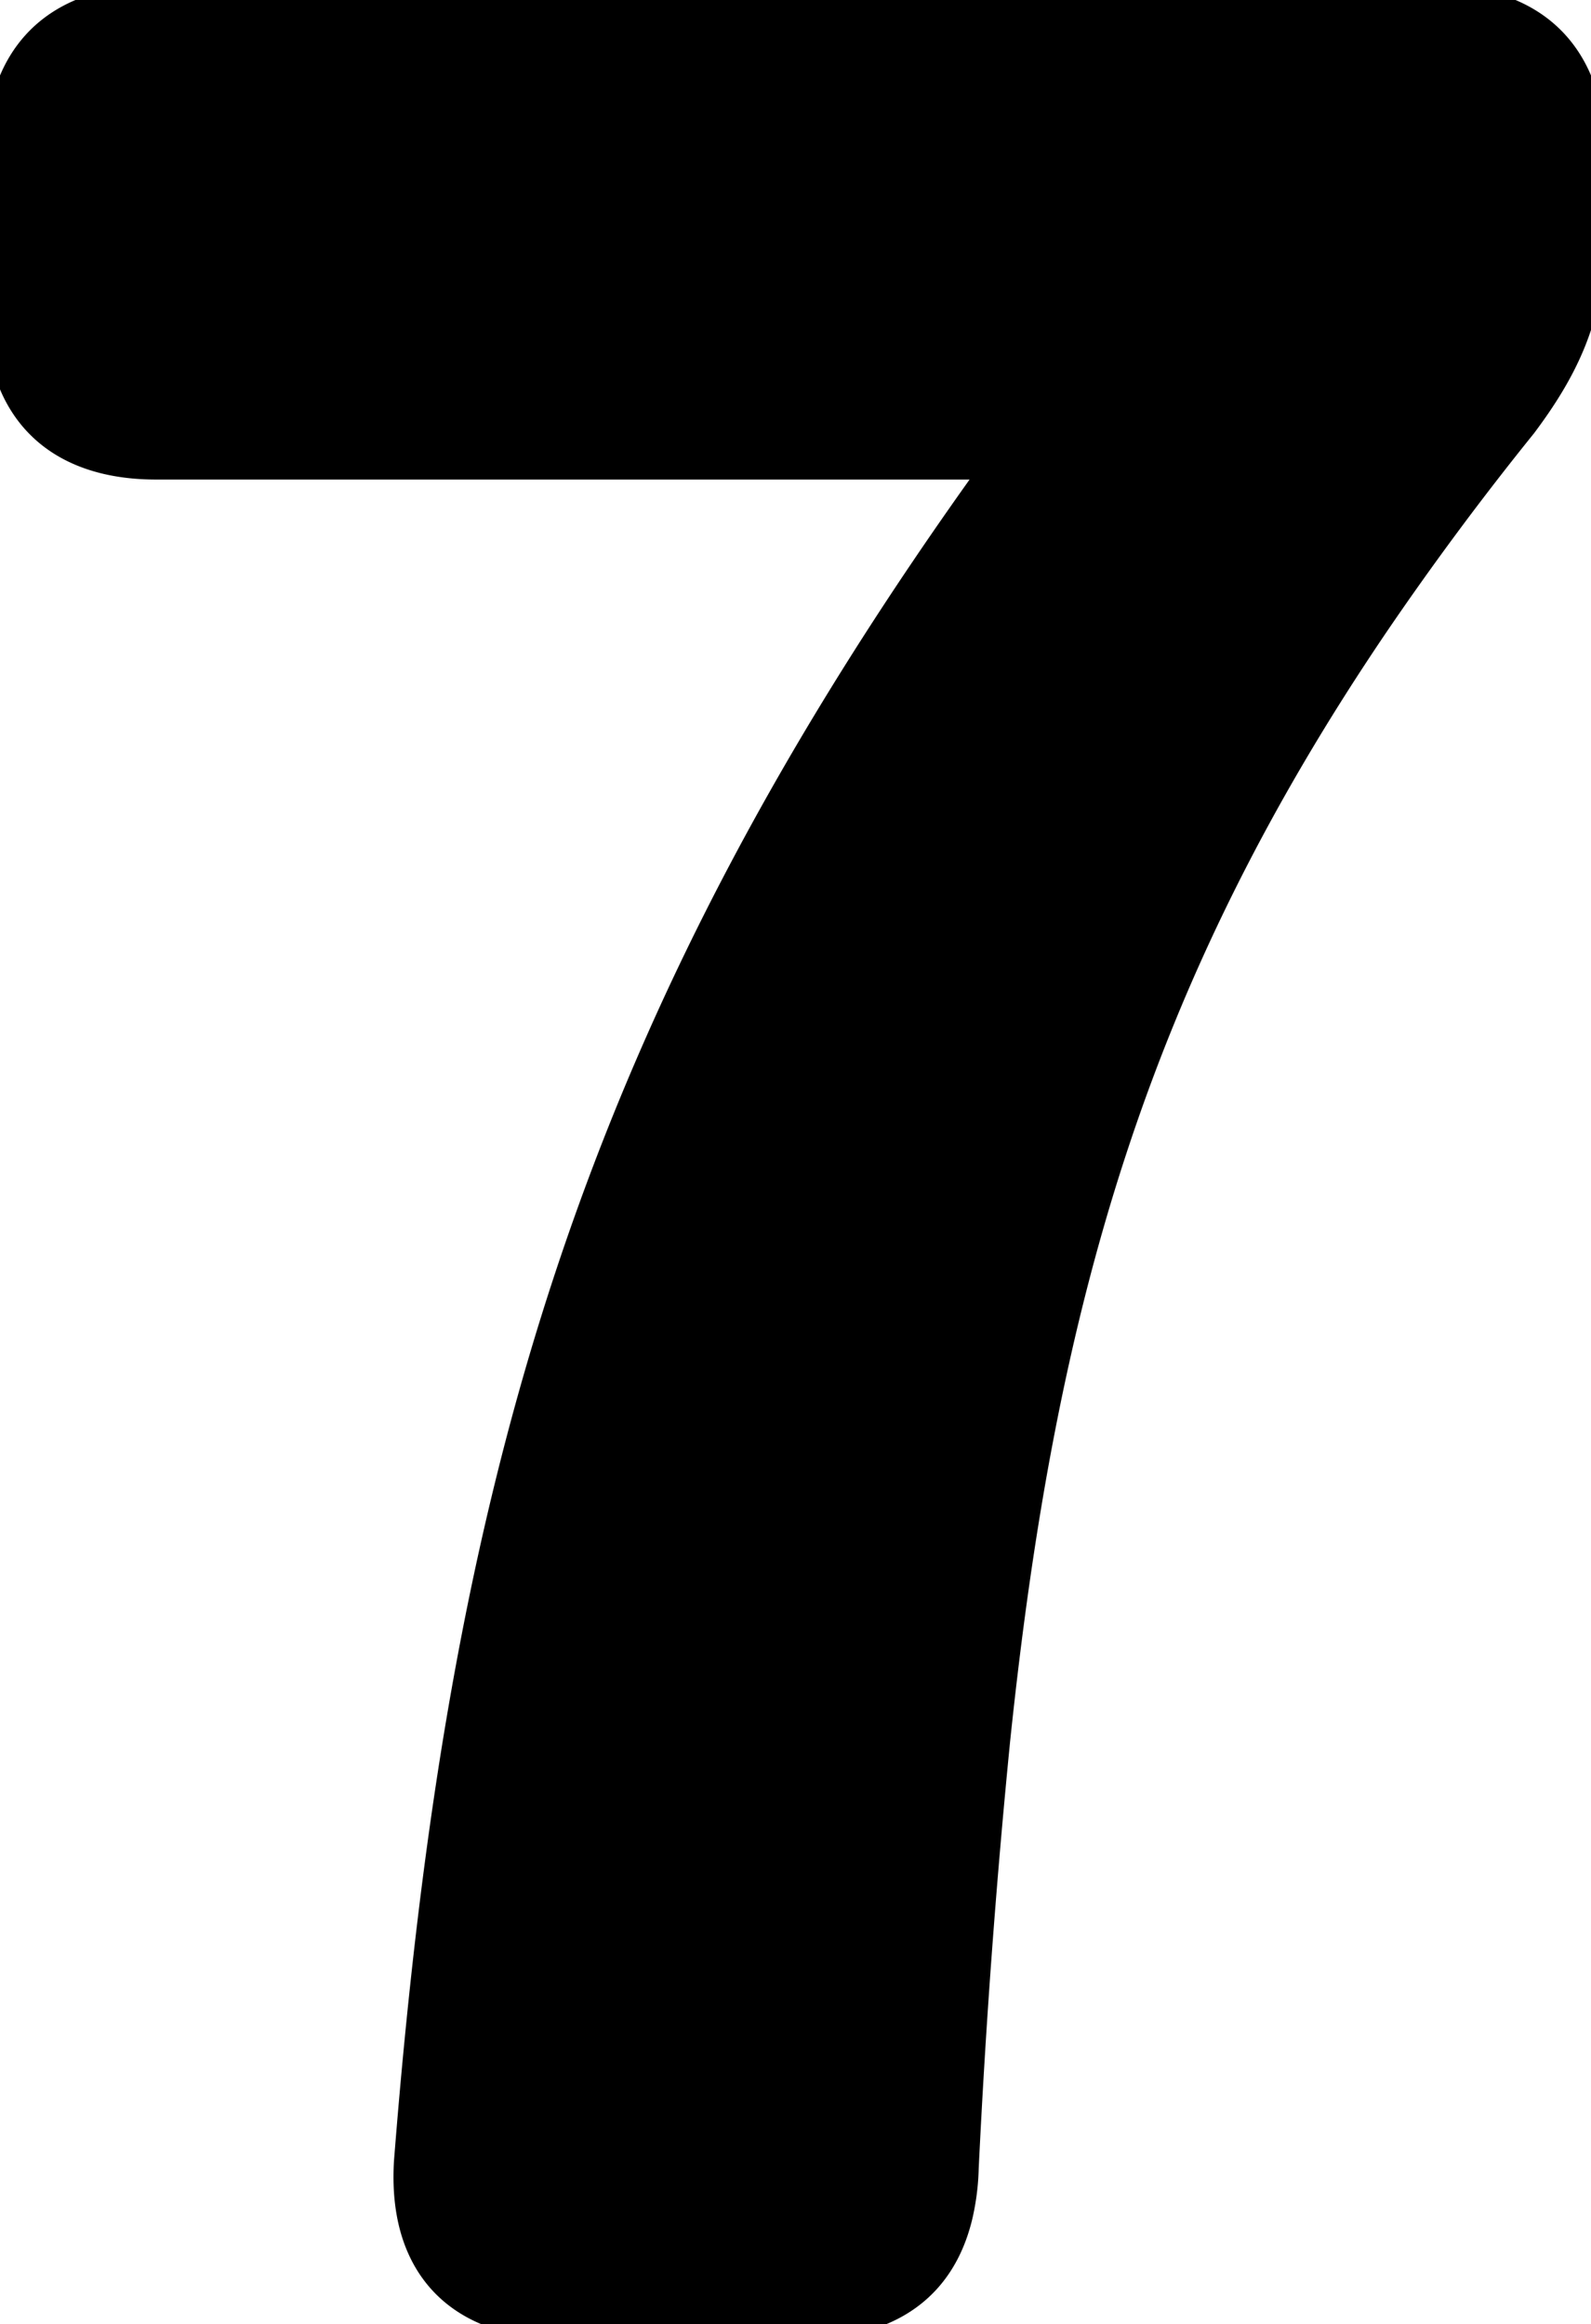 <svg xmlns="http://www.w3.org/2000/svg" viewBox="0 0 51.001 74.502" height="74.502" width="51.001"><g style="stroke:#000;stroke-width:0.25mm;fill:#000" fill="#000" stroke-width="0.25mm" stroke="#000" font-size="9pt" fill-rule="evenodd" stroke-linecap="round" id="svgGroup"><path d="M 18.001 74.501 L 25.801 74.501 A 6.65 6.65 0 0 0 27.904 74.193 C 29.373 73.704 30.33 72.634 30.714 71.002 A 7.549 7.549 0 0 0 30.901 69.501 A 272.322 272.322 0 0 1 31.908 55.8 C 33.366 41.824 36.299 31.42 44.094 19.94 A 98.229 98.229 0 0 1 48.801 13.601 C 50.13 11.828 50.831 10.291 50.973 8.224 A 11.99 11.99 0 0 0 51.001 7.401 L 51.001 5.001 A 6.412 6.412 0 0 0 50.68 2.899 C 50.03 1.024 48.413 0.001 46.001 0.001 L 5.001 0.001 A 6.412 6.412 0 0 0 2.899 0.322 C 1.024 0.971 0.001 2.588 0.001 5.001 L 0.001 9.901 A 6.412 6.412 0 0 0 0.322 12.003 C 0.971 13.878 2.588 14.901 5.001 14.901 L 32.001 14.901 C 19.001 32.901 14.801 47.701 13.101 69.301 A 8.063 8.063 0 0 0 13.086 69.784 C 13.084 72.229 14.266 73.82 16.399 74.326 A 6.941 6.941 0 0 0 18.001 74.501 Z"></path></g></svg>